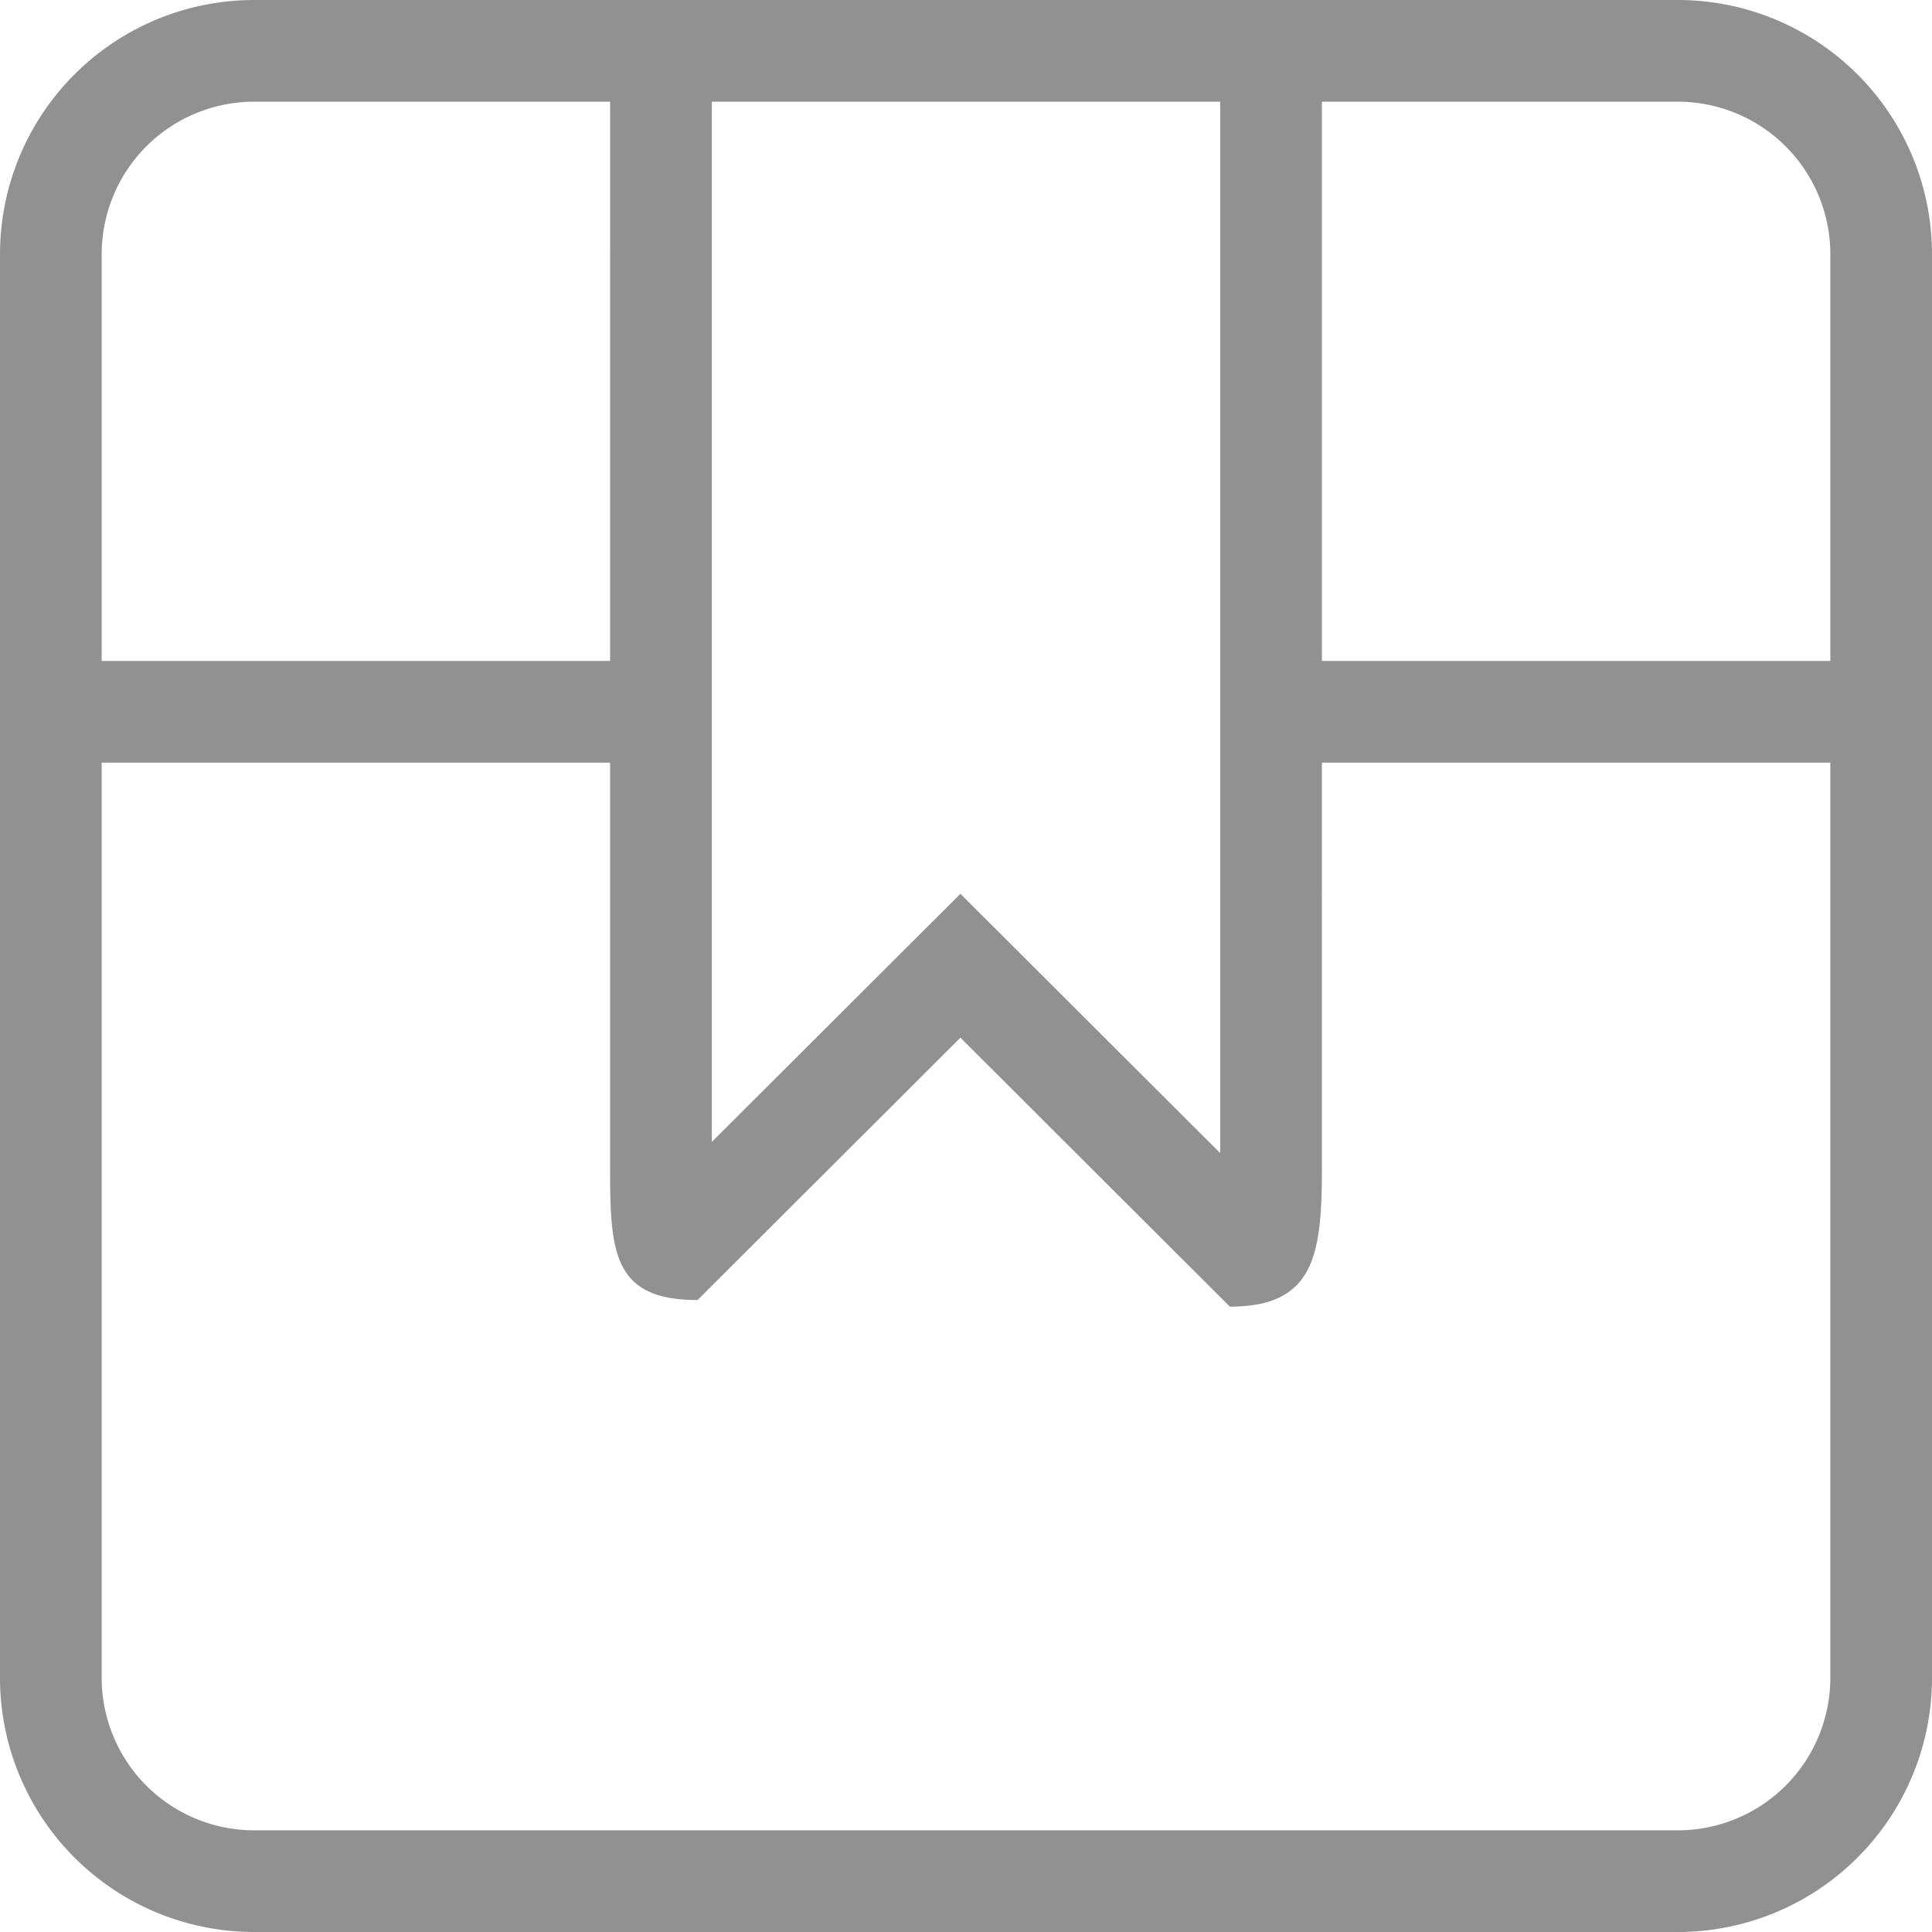 <svg id="图层_1" data-name="图层 1" xmlns="http://www.w3.org/2000/svg" viewBox="0 0 38 38"><defs><style>.cls-1{fill:#919191;}</style></defs><title>画板 1 副本 5</title><path class="cls-1" d="M33,0H5A5,5,0,0,0,0,5V33a5,5,0,0,0,5,5H33a5,5,0,0,0,5-5V5A5,5,0,0,0,33,0ZM26,2h7a3,3,0,0,1,3,3v8H26V2ZM14,2H24V22.68l-5.11-5.1L14,22.46ZM5,2h7V13H2V5A3,3,0,0,1,5,2ZM33,36H5a3,3,0,0,1-3-3V15H12v8c0,1.65.07,2.57,1.72,2.57l5.17-5.16,5.3,5.29c1.65,0,1.81-1,1.81-2.7V15H36V33A3,3,0,0,1,33,36Z"/></svg>